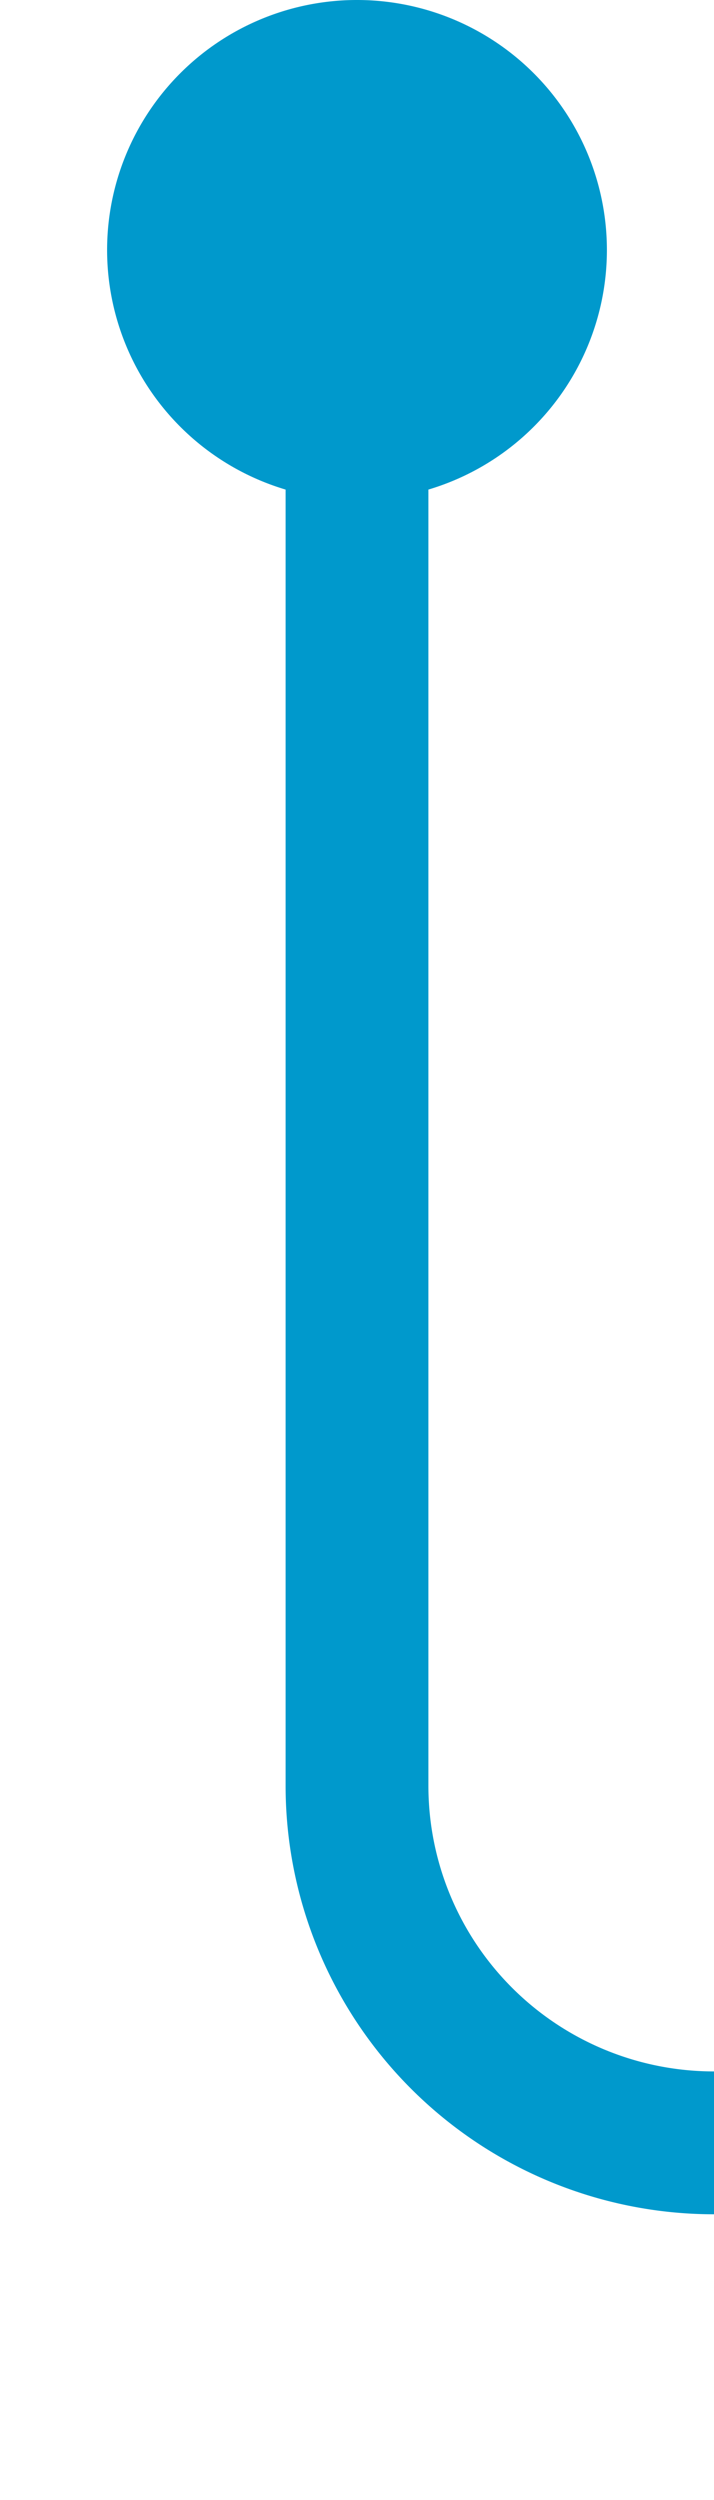 ﻿<?xml version="1.0" encoding="utf-8"?>
<svg version="1.1" xmlns:xlink="http://www.w3.org/1999/xlink" width="10px" height="35px" preserveAspectRatio="xMidYMin meet" viewBox="2606 4830  8 35" xmlns="http://www.w3.org/2000/svg">
  <path d="M 2610 4832  L 2610 4855  A 5 5 0 0 0 2615 4860 L 3615 4860  A 5 5 0 0 0 3620 4855 L 3620 4848  " stroke-width="2" stroke="#0099cc" fill="none" />
  <path d="M 2610 4830  A 3.5 3.5 0 0 0 2606.5 4833.5 A 3.5 3.5 0 0 0 2610 4837 A 3.5 3.5 0 0 0 2613.5 4833.5 A 3.5 3.5 0 0 0 2610 4830 Z M 3627.6 4849  L 3620 4842  L 3612.4 4849  L 3627.6 4849  Z " fill-rule="nonzero" fill="#0099cc" stroke="none" />
</svg>